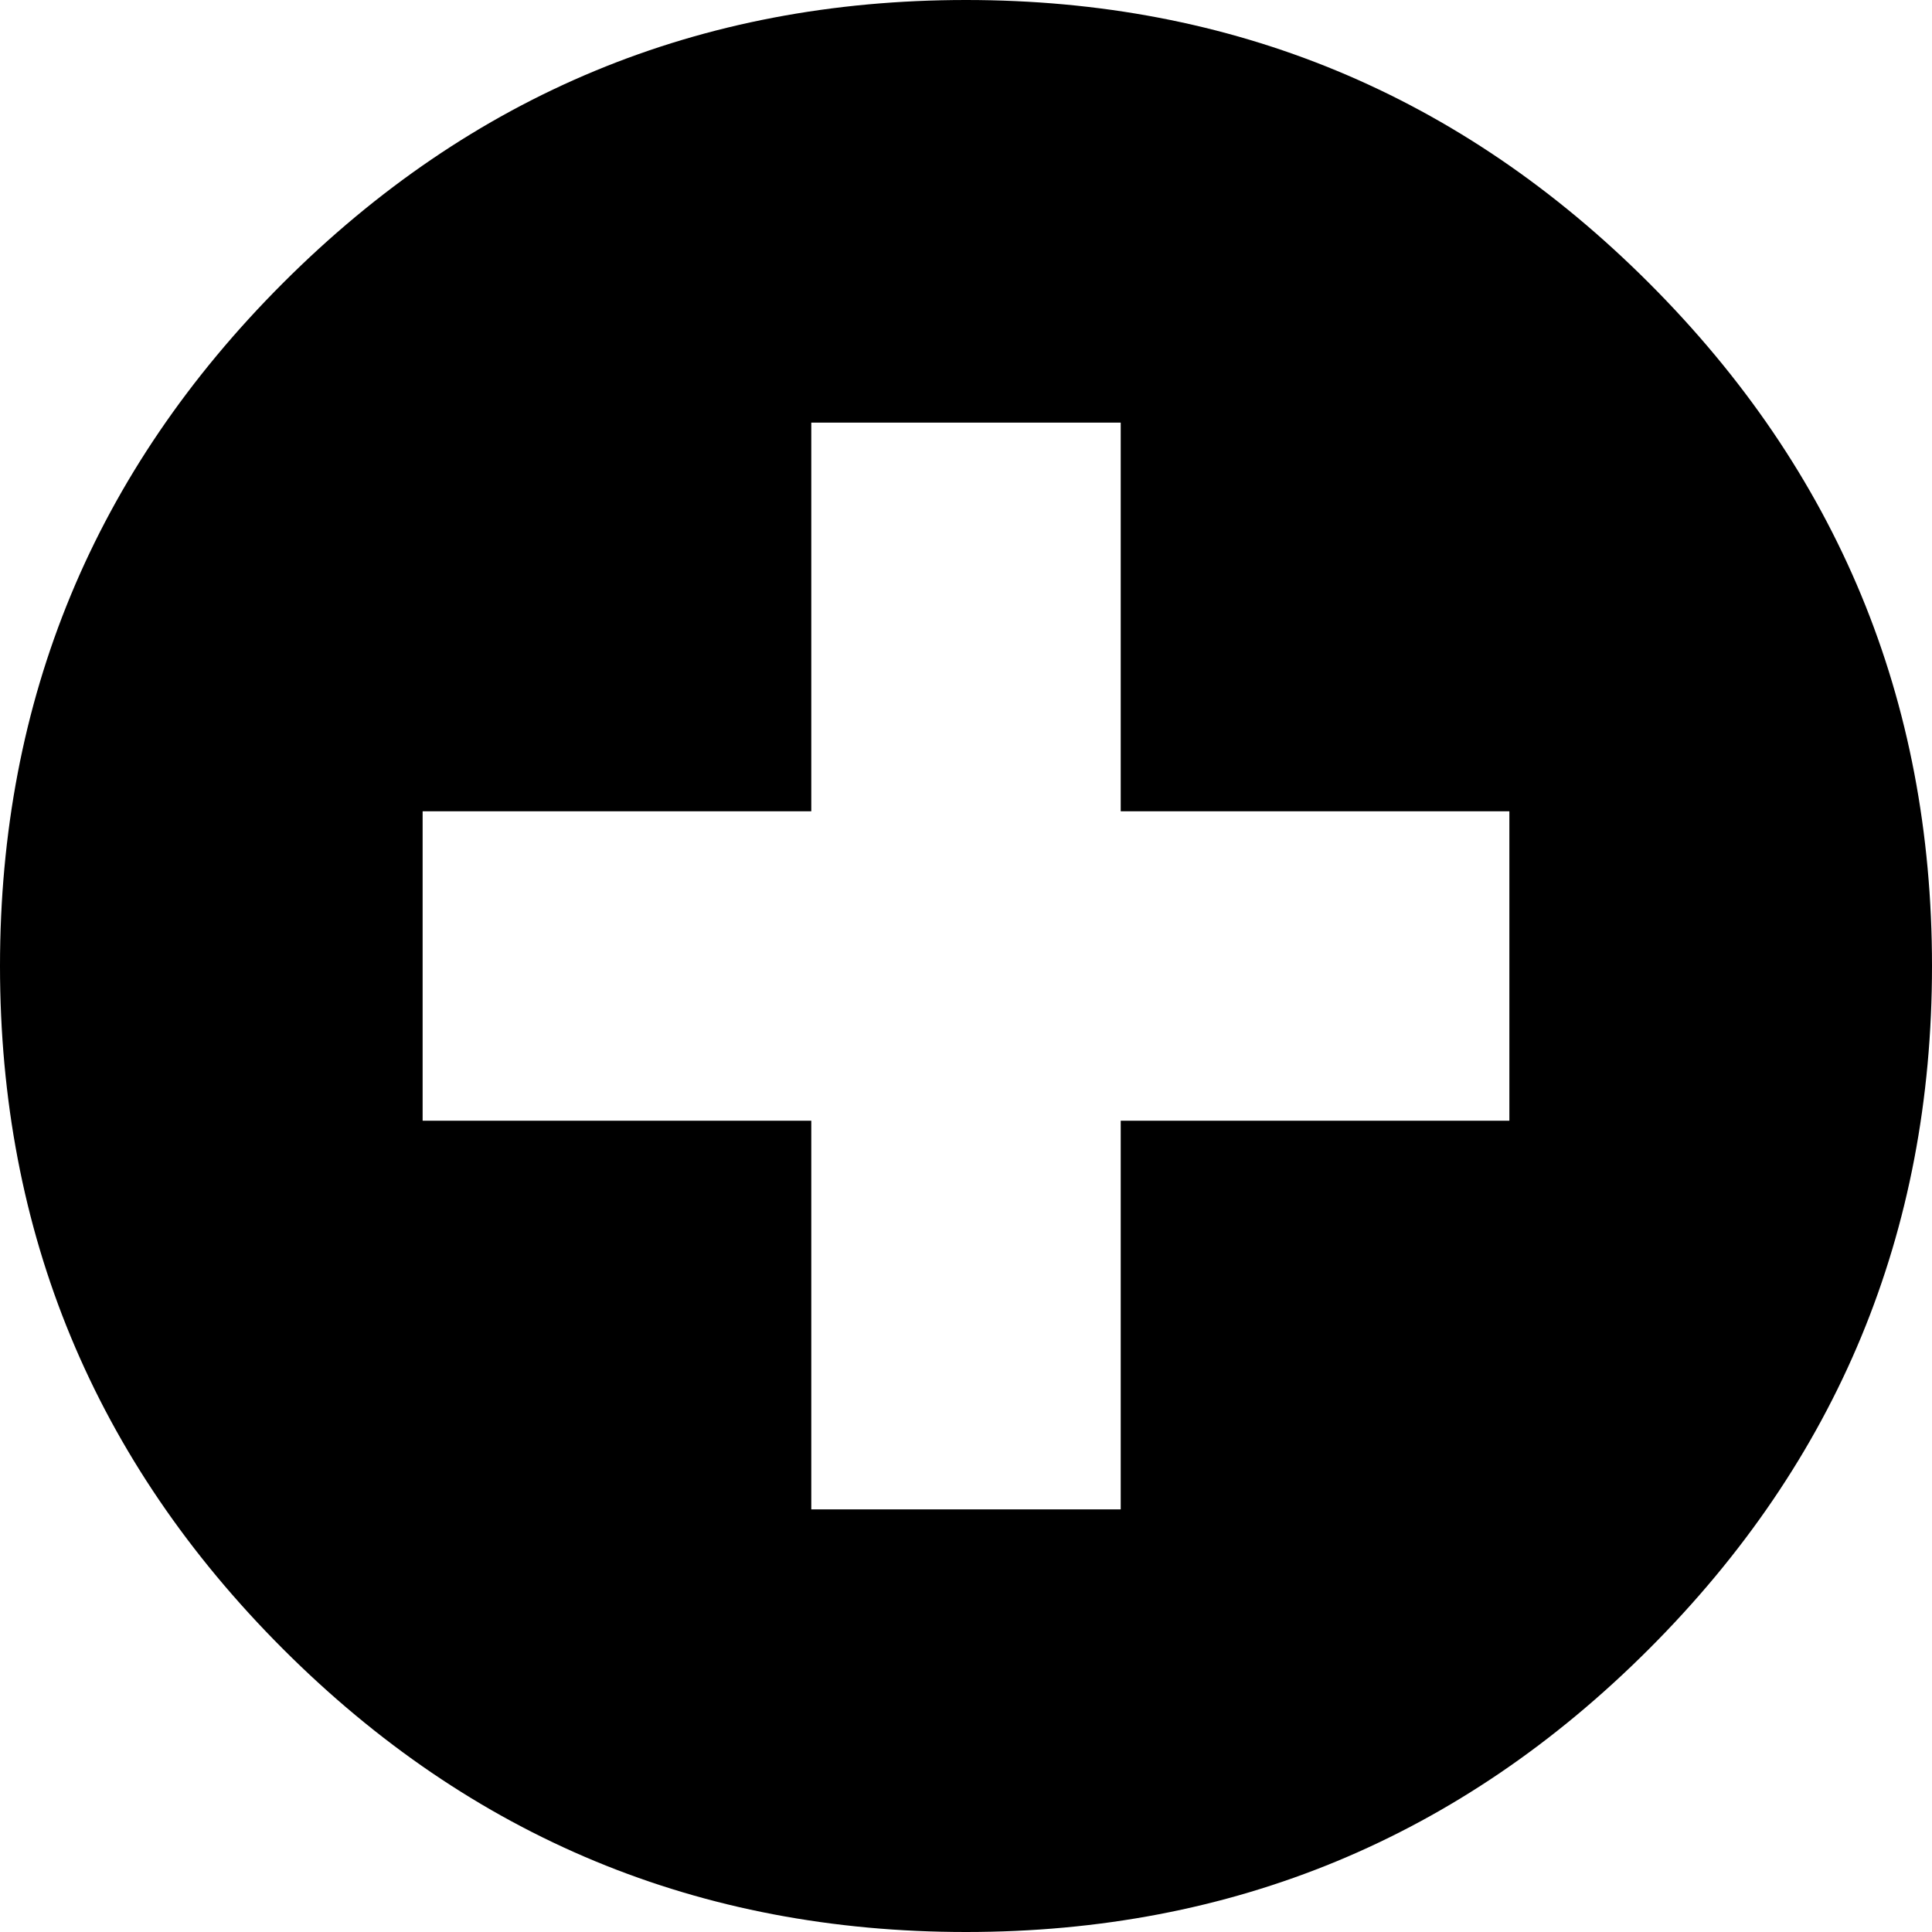 <svg height="1000px" width="1000px" xmlns="http://www.w3.org/2000/svg">
  <g>
    <path d="M0 500c0 -138.021 48.828 -255.859 146.484 -353.516c97.657 -97.656 215.495 -146.484 353.516 -146.484c138.021 0 255.859 48.828 353.516 146.484c97.656 97.657 146.484 215.495 146.484 353.516c0 138.021 -48.828 255.859 -146.484 353.516c-97.657 97.656 -215.495 146.484 -353.516 146.484c-138.021 0 -255.859 -48.828 -353.516 -146.484c-97.656 -97.657 -146.484 -215.495 -146.484 -353.516c0 0 0 0 0 0m218.75 80.078c0 0 201.172 0 201.172 0c0 0 0 201.172 0 201.172c0 0 160.156 0 160.156 0c0 0 0 -201.172 0 -201.172c0 0 201.172 0 201.172 0c0 0 0 -160.156 0 -160.156c0 0 -201.172 0 -201.172 0c0 0 0 -201.172 0 -201.172c0 0 -160.156 0 -160.156 0c0 0 0 201.172 0 201.172c0 0 -201.172 0 -201.172 0c0 0 0 160.156 0 160.156c0 0 0 0 0 0" />
  </g>
</svg>